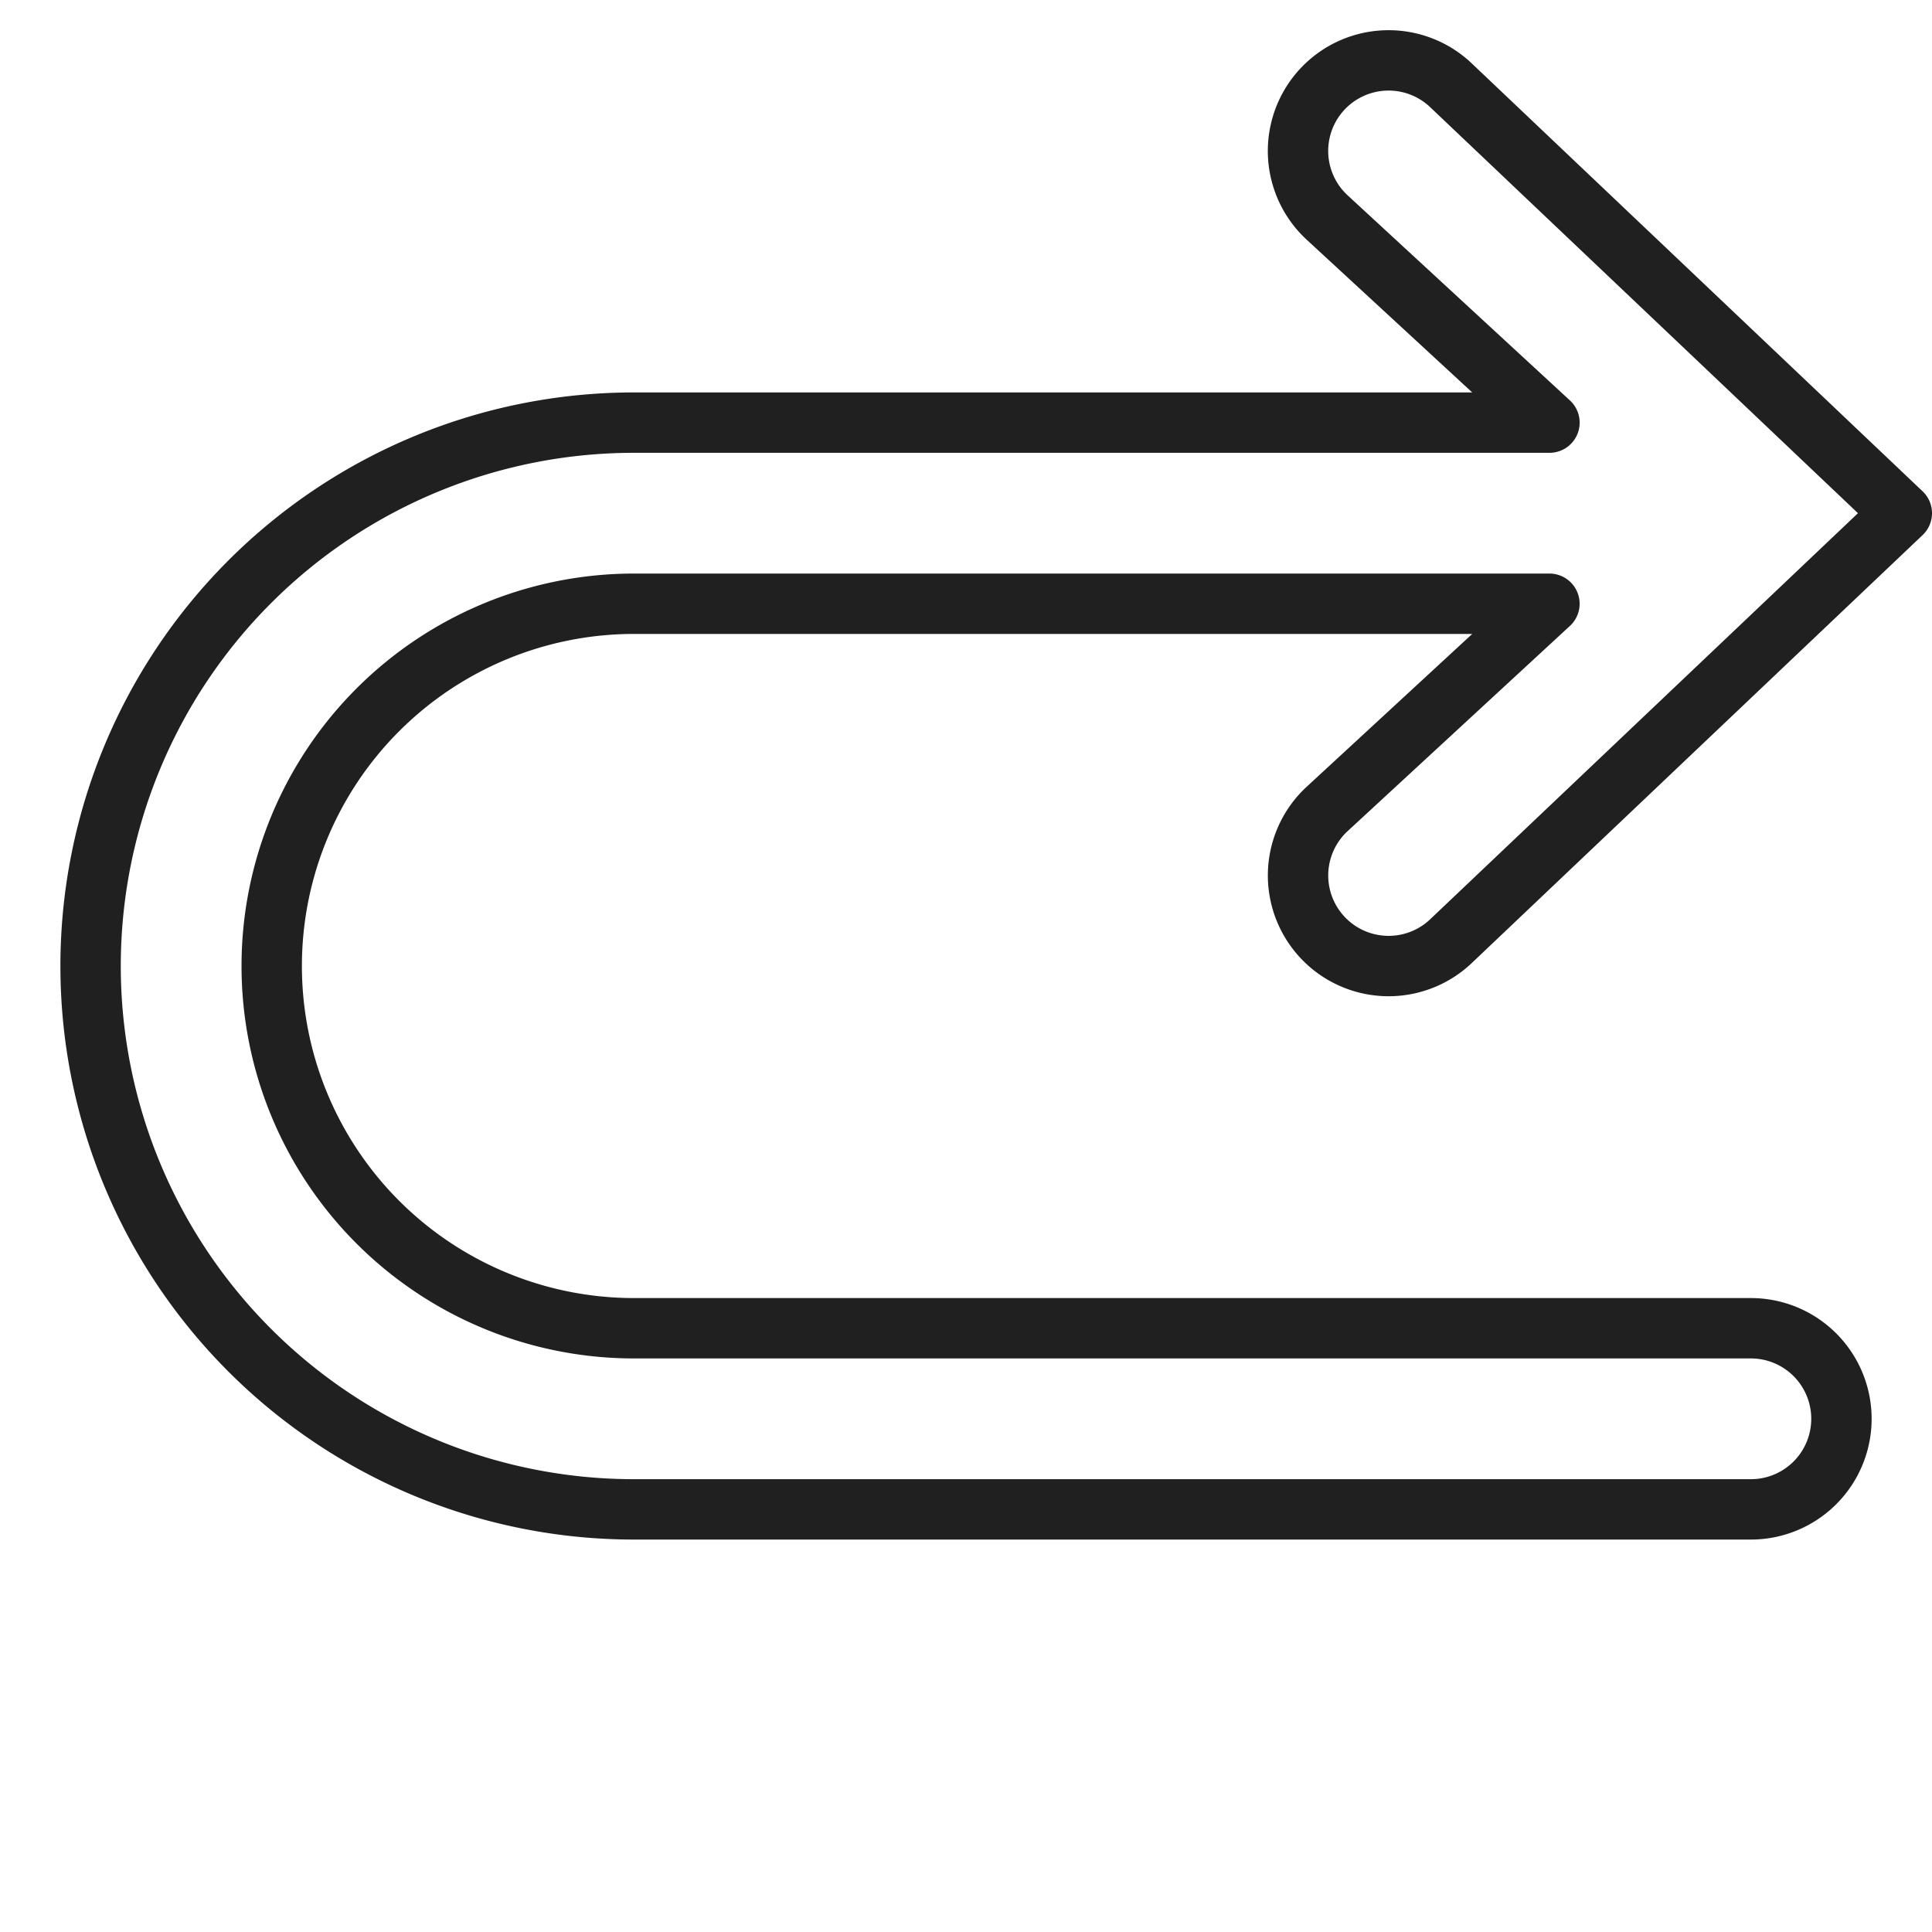 <svg xmlns="http://www.w3.org/2000/svg" viewBox="0 0 64 64" aria-labelledby="title" aria-describedby="desc"><path data-name="layer1" d="M21.001 50H58a3 3 0 0 0 0-6H21.001a12 12 0 1 1 0-24h30.326l-7.362 6.796a3 3 0 0 0 4.07 4.41L63 17 48.034 2.796a3 3 0 0 0-4.07 4.41L51.328 14H21.001a18 18 0 1 0 0 36z" fill="none" stroke="#202020" stroke-miterlimit="10" stroke-width="2" stroke-linejoin="round" stroke-linecap="round"/></svg>